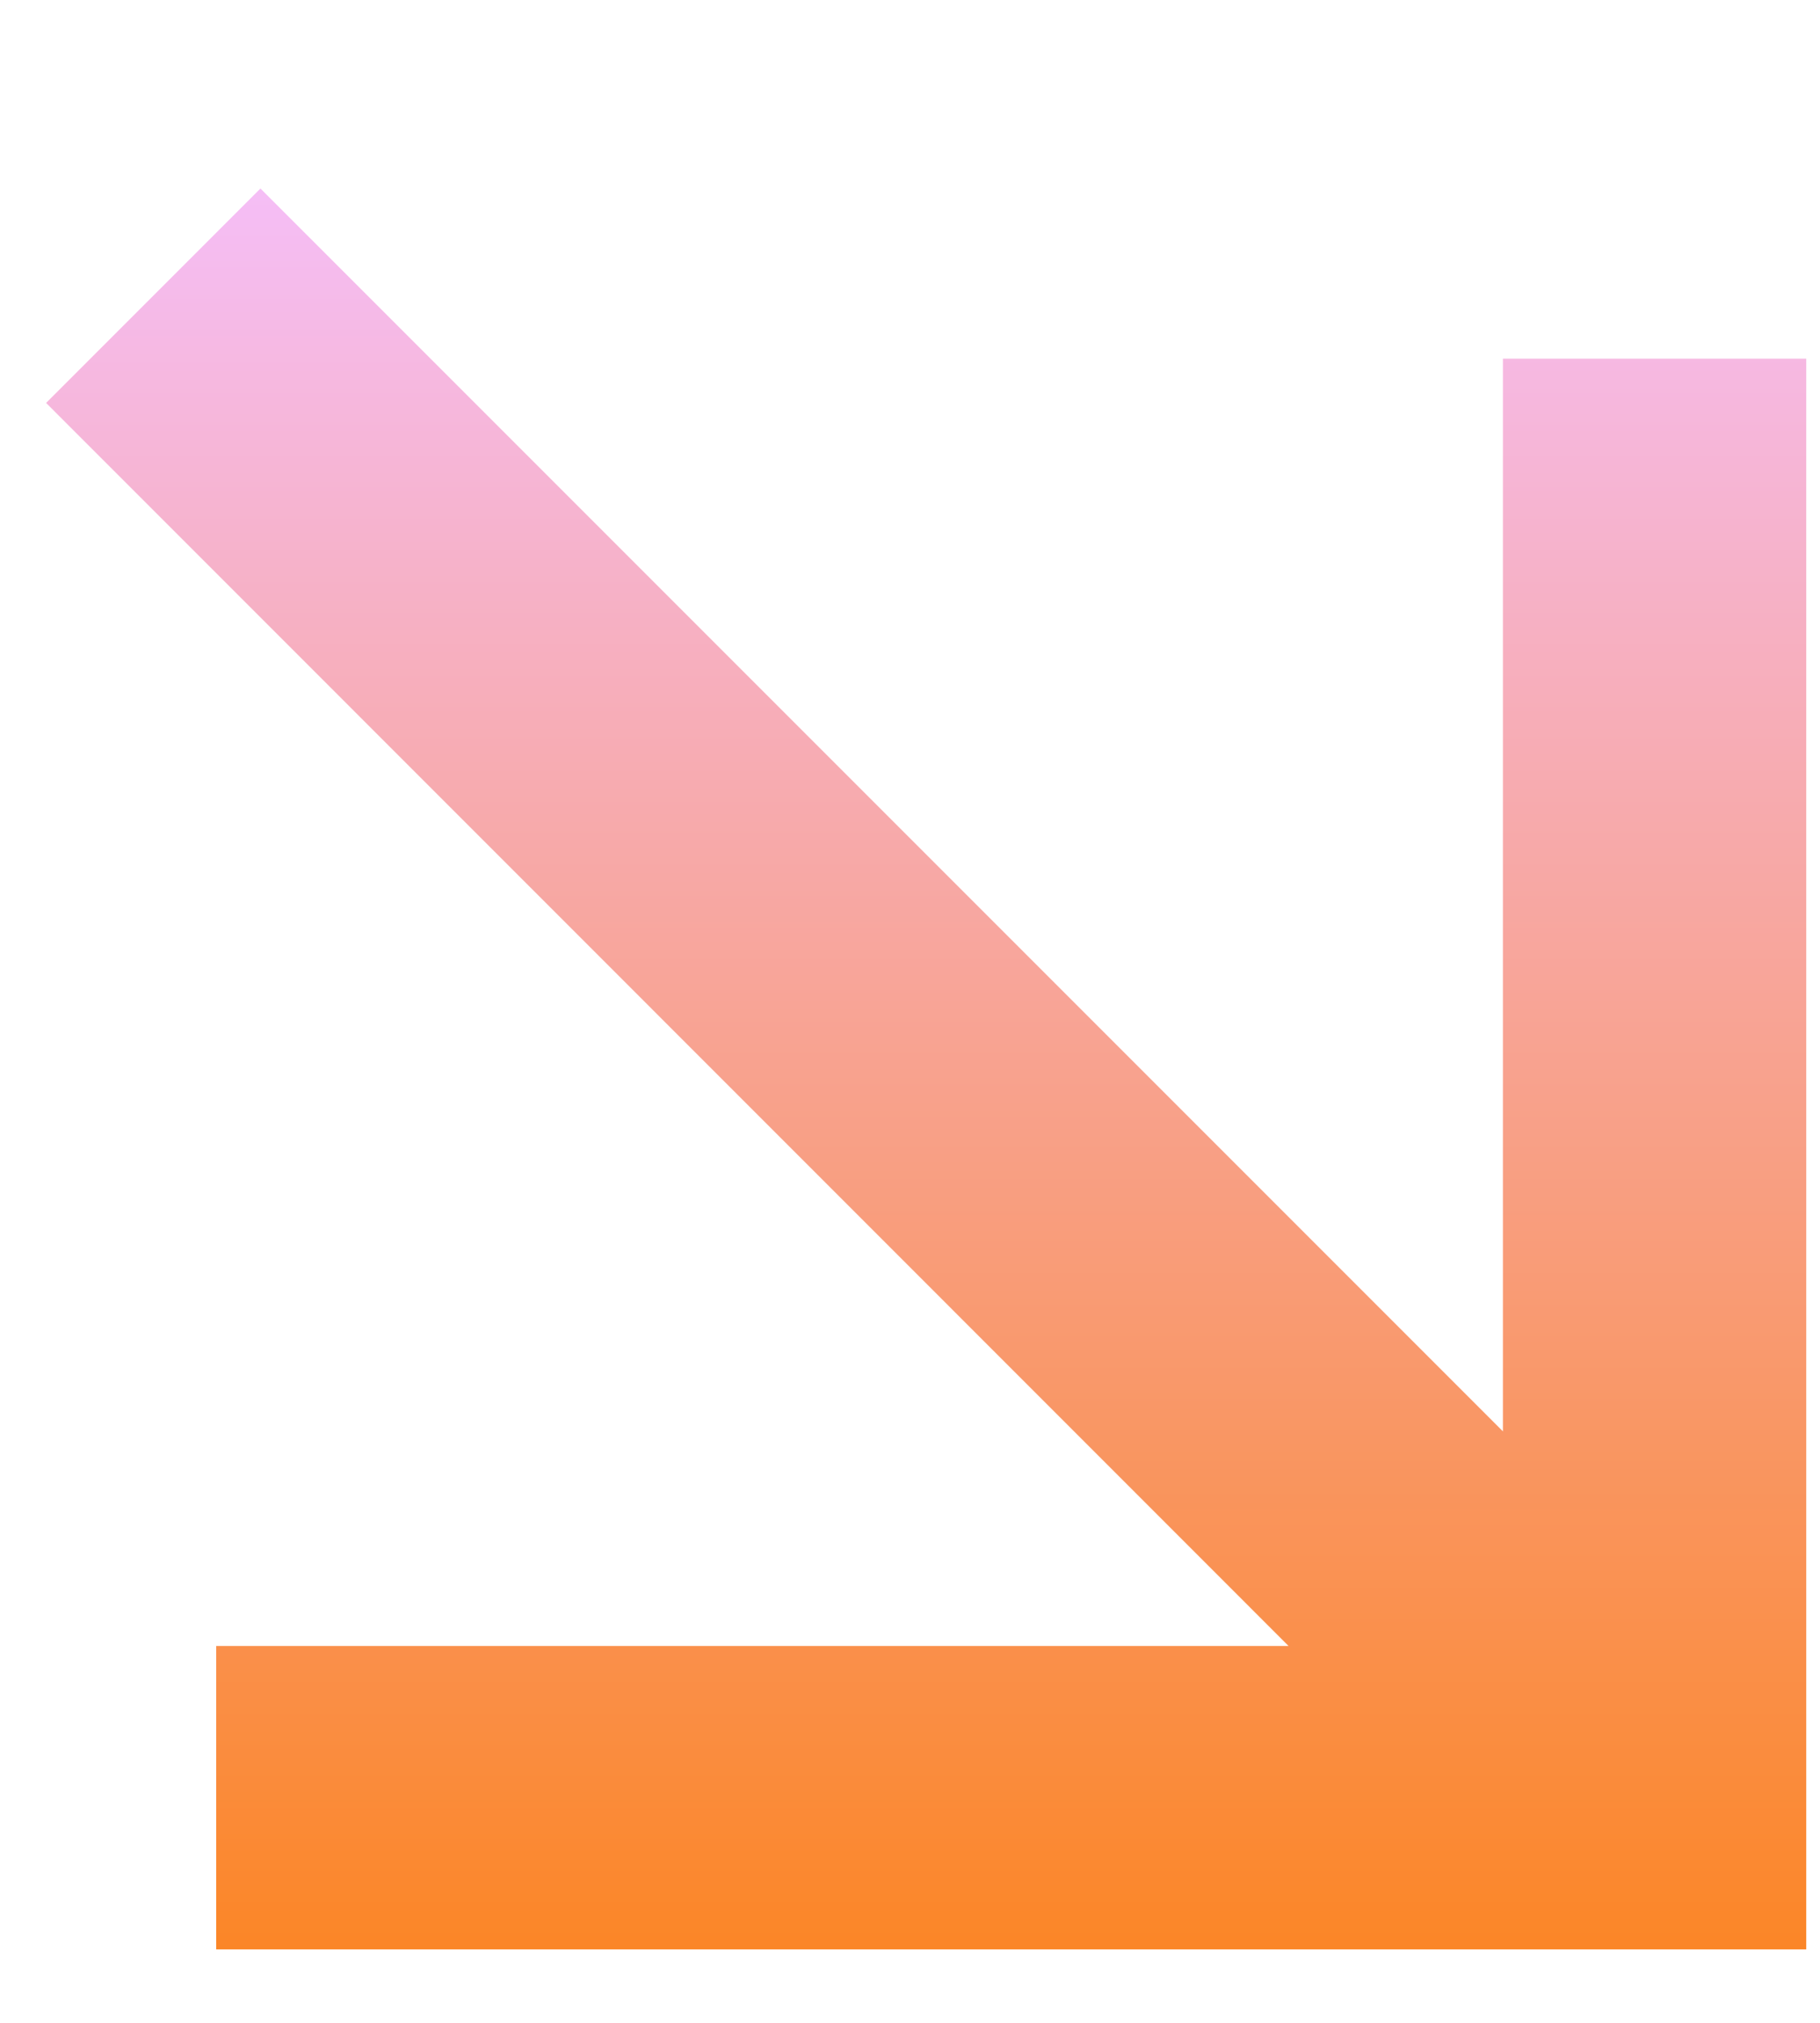 <svg width="9" height="10" viewBox="0 0 9 10" fill="none" xmlns="http://www.w3.org/2000/svg">
<path fill-rule="evenodd" clip-rule="evenodd" d="M8.932 9.637V1.773H7.432L7.432 7.076L1.288 0.932L0.228 1.992L6.372 8.137L1.069 8.137L1.069 9.637H8.932Z" fill="url(#paint0_linear_5402_283)"/>
<defs>
<linearGradient id="paint0_linear_5402_283" x1="4.58" y1="9.637" x2="4.58" y2="0.932" gradientUnits="userSpaceOnUse">
<stop stop-color="#FB8627"/>
<stop offset="1" stop-color="#F5BEF6"/>
</linearGradient>
</defs>
</svg>
